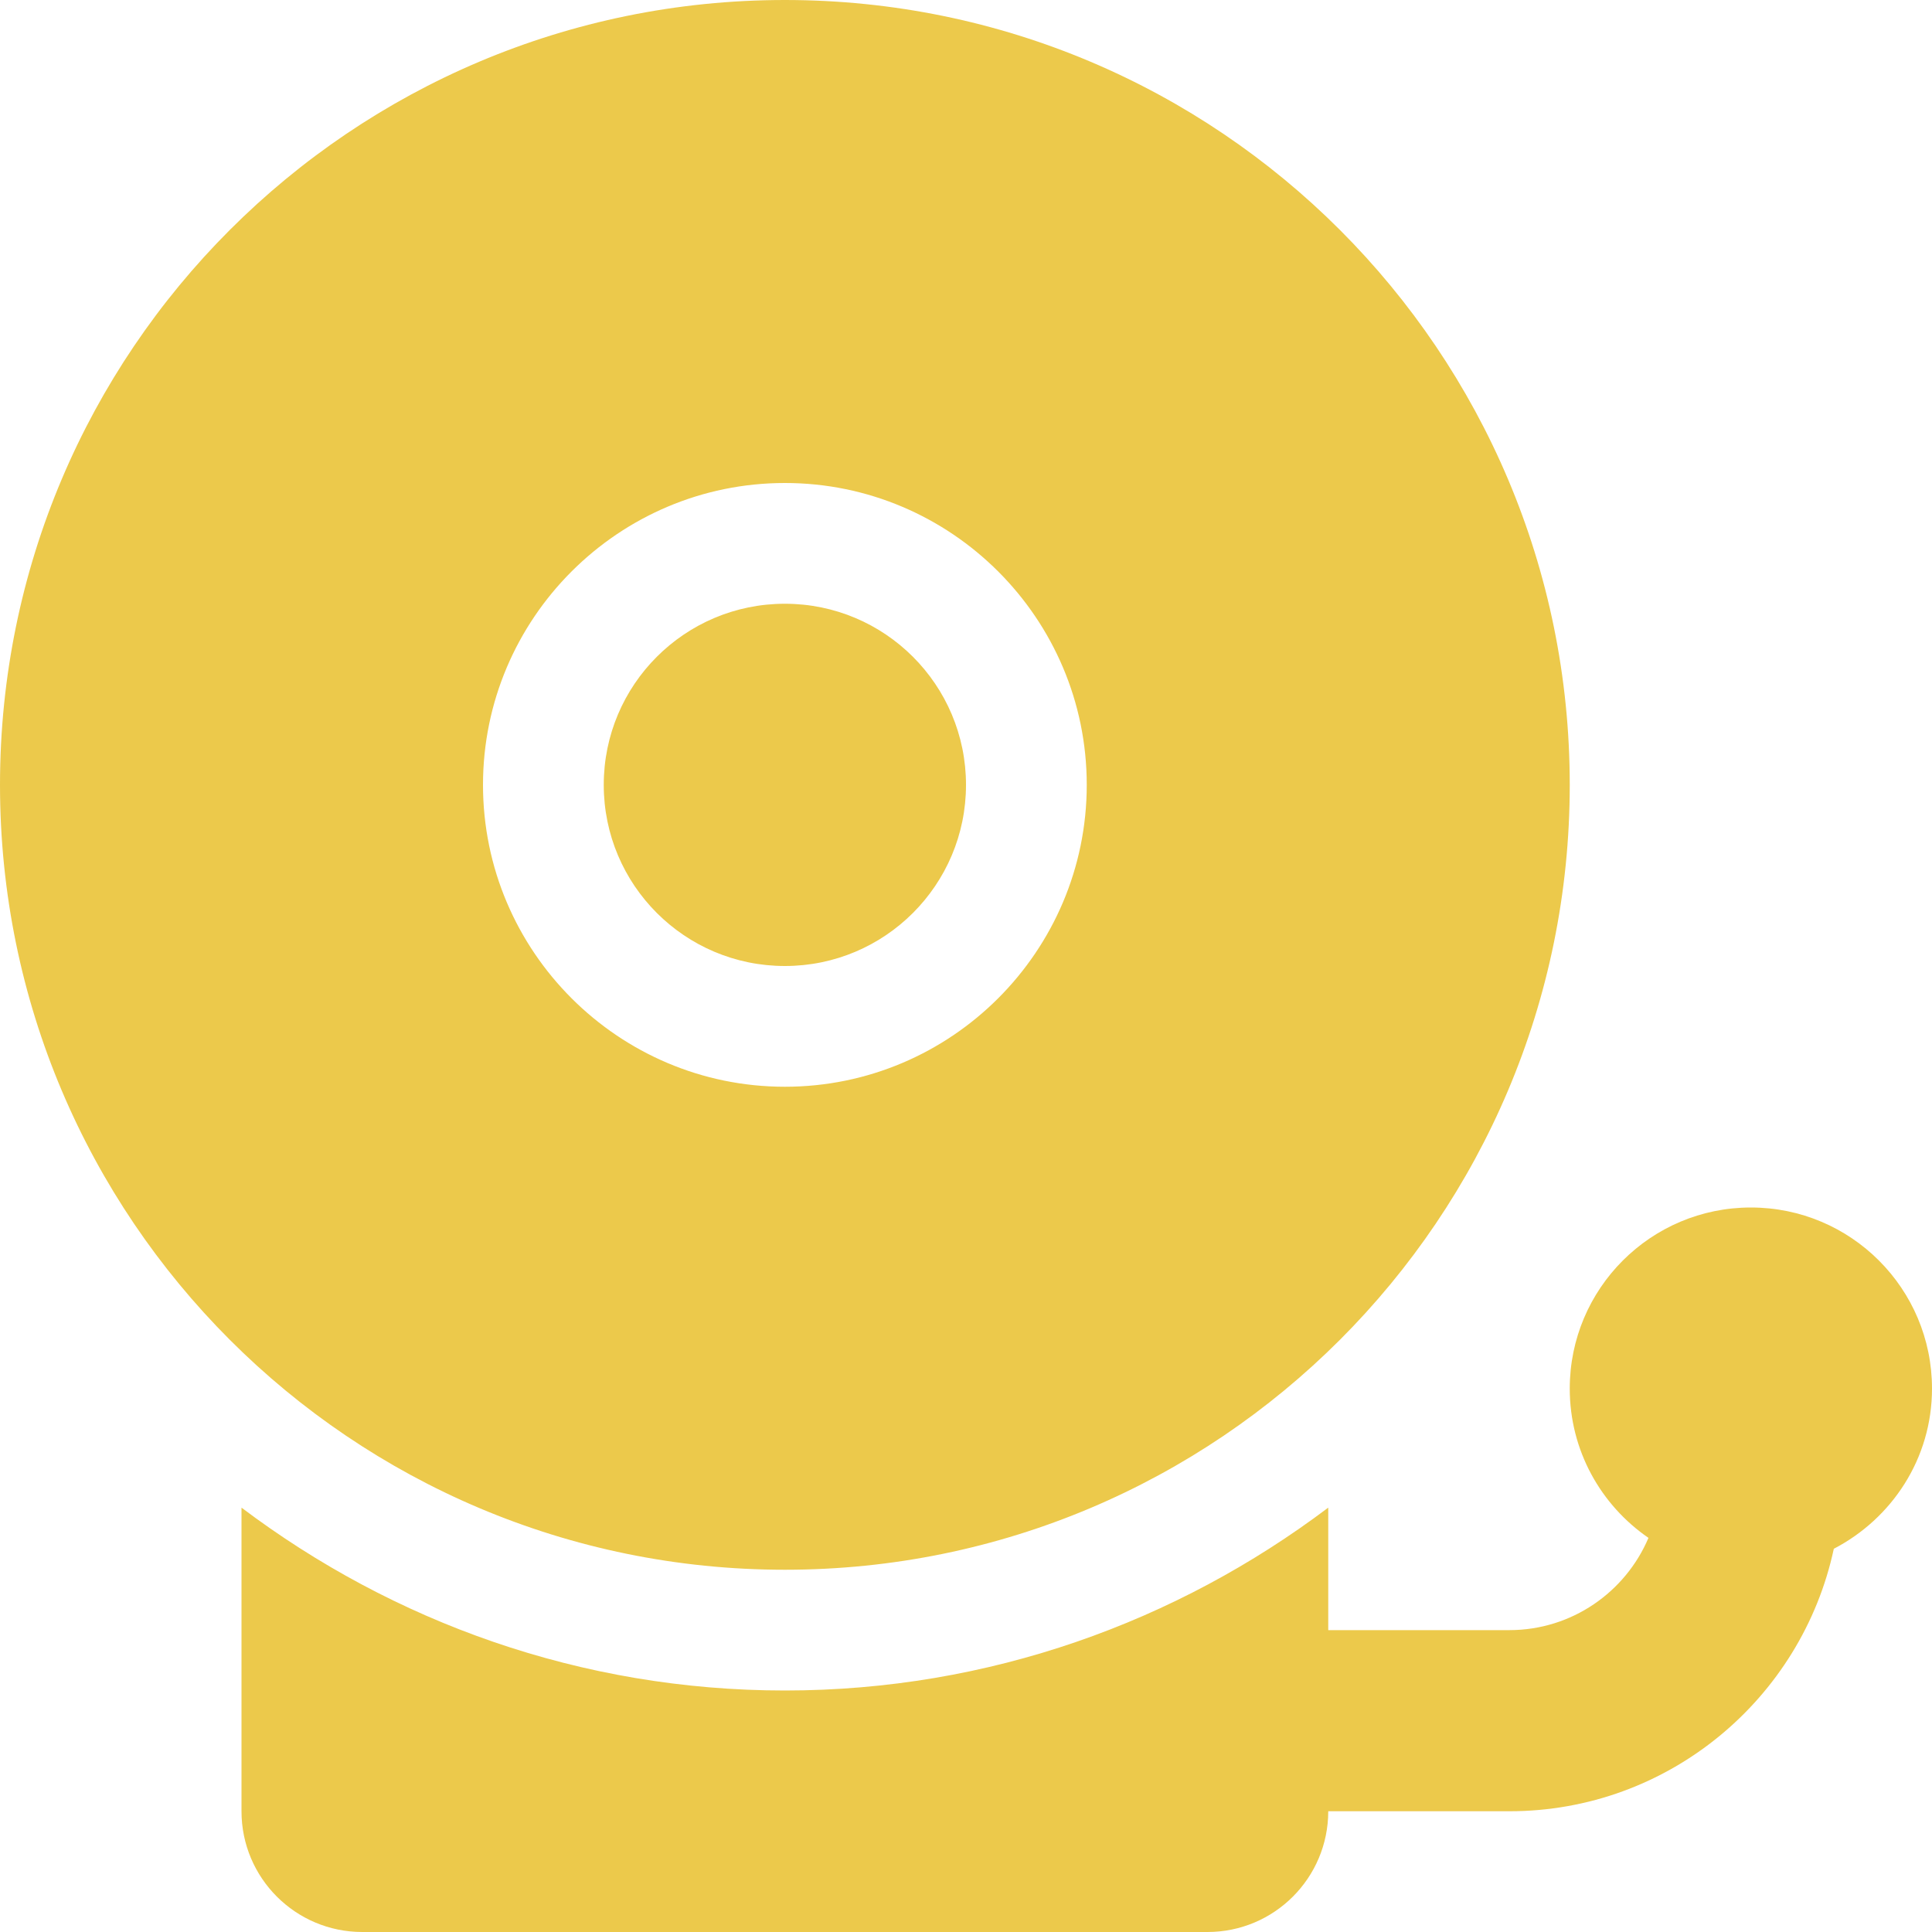 <?xml version="1.0" encoding="UTF-8"?>
<svg width="512px" height="512px" viewBox="0 0 512 512" version="1.1" xmlns="http://www.w3.org/2000/svg" xmlns:xlink="http://www.w3.org/1999/xlink">
    <title>Shape</title>
    <g id="Page-1" stroke="none" stroke-width="1" fill="none" fill-rule="evenodd">
        <g id="bell-default" fill="#ECC94B" fill-rule="nonzero">
            <path d="M416,208 C416,93.12 322.88,0 208,0 C93.12,0 0,93.12 0,208 C0,322.88 93.12,416 208,416 C322.88,416 416,322.88 416,208 Z M128,208 C128,163.89 163.89,128 208,128 C252.11,128 288,163.89 288,208 C288,252.11 252.11,288 208,288 C163.89,288 128,252.11 128,208 Z M256,208 C256,181.49 234.51,160 208,160 C181.49,160 160,181.49 160,208 C160,234.51 181.49,256 208,256 C234.51,256 256,234.51 256,208 Z M464,320 C437.49,320 416,341.49 416,368 C416,384.43 424.27,398.89 436.86,407.55 C430.78,421.9 416.55,432 400,432 L352,432 L352,399.54 C311.83,429.82 262.06,448 208,448 C153.94,448 104.17,429.82 64,399.54 L64,480 C64,497.67 78.33,512 96,512 L320,512 C337.67,512 352,497.67 352,480 L400,480 C442.2,480 477.48,450.13 485.98,410.44 C501.37,402.44 512,386.54 512,368 C512,341.49 490.51,320 464,320 Z" id="Shape"></path>
        </g>
    </g>
</svg>